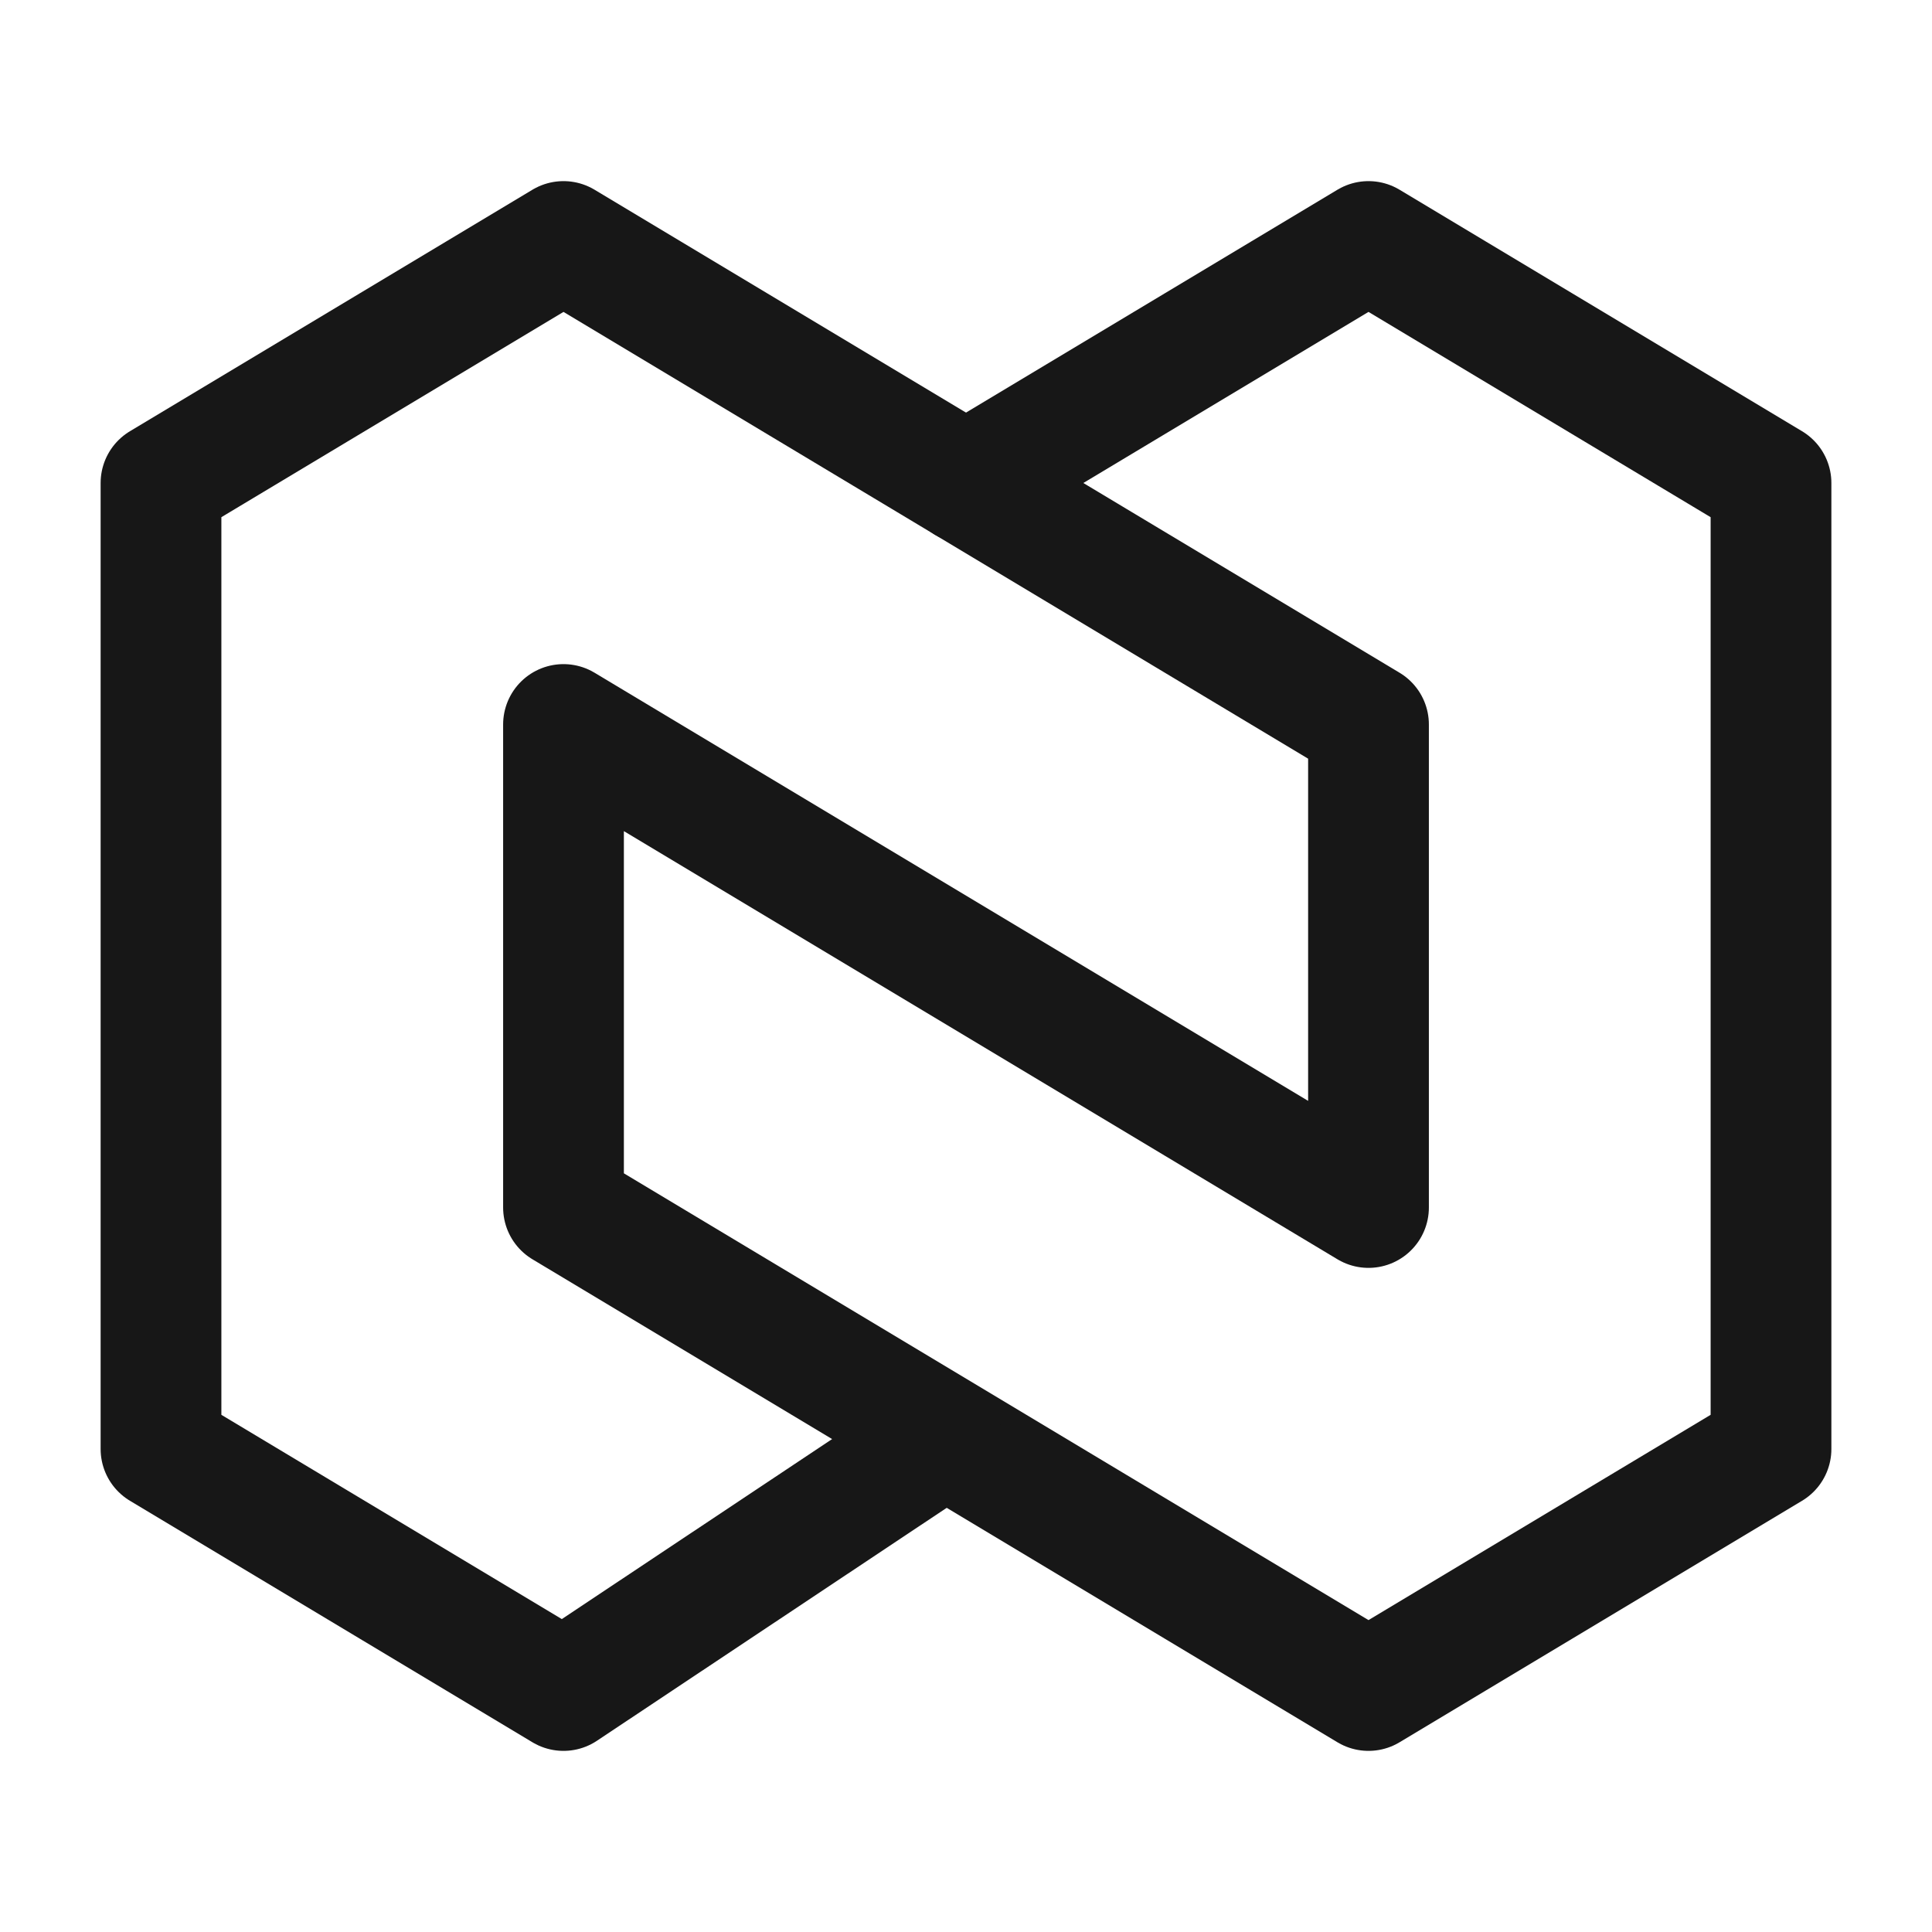 <svg width="24" height="24" viewBox="0 0 24 24" fill="none" xmlns="http://www.w3.org/2000/svg">
<path d="M12 6L17 3L22 6V18L17 21L7 15V9L17 15V9L12 6Z" stroke="#171717" stroke-width="1.5" stroke-miterlimit="10" stroke-linecap="round" stroke-linejoin="round"/>
<path d="M12 6L7 3L2 6V18L7 21L11.7 17.87" stroke="#171717" stroke-width="1.5" stroke-miterlimit="10" stroke-linecap="round" stroke-linejoin="round"/>
</svg>
